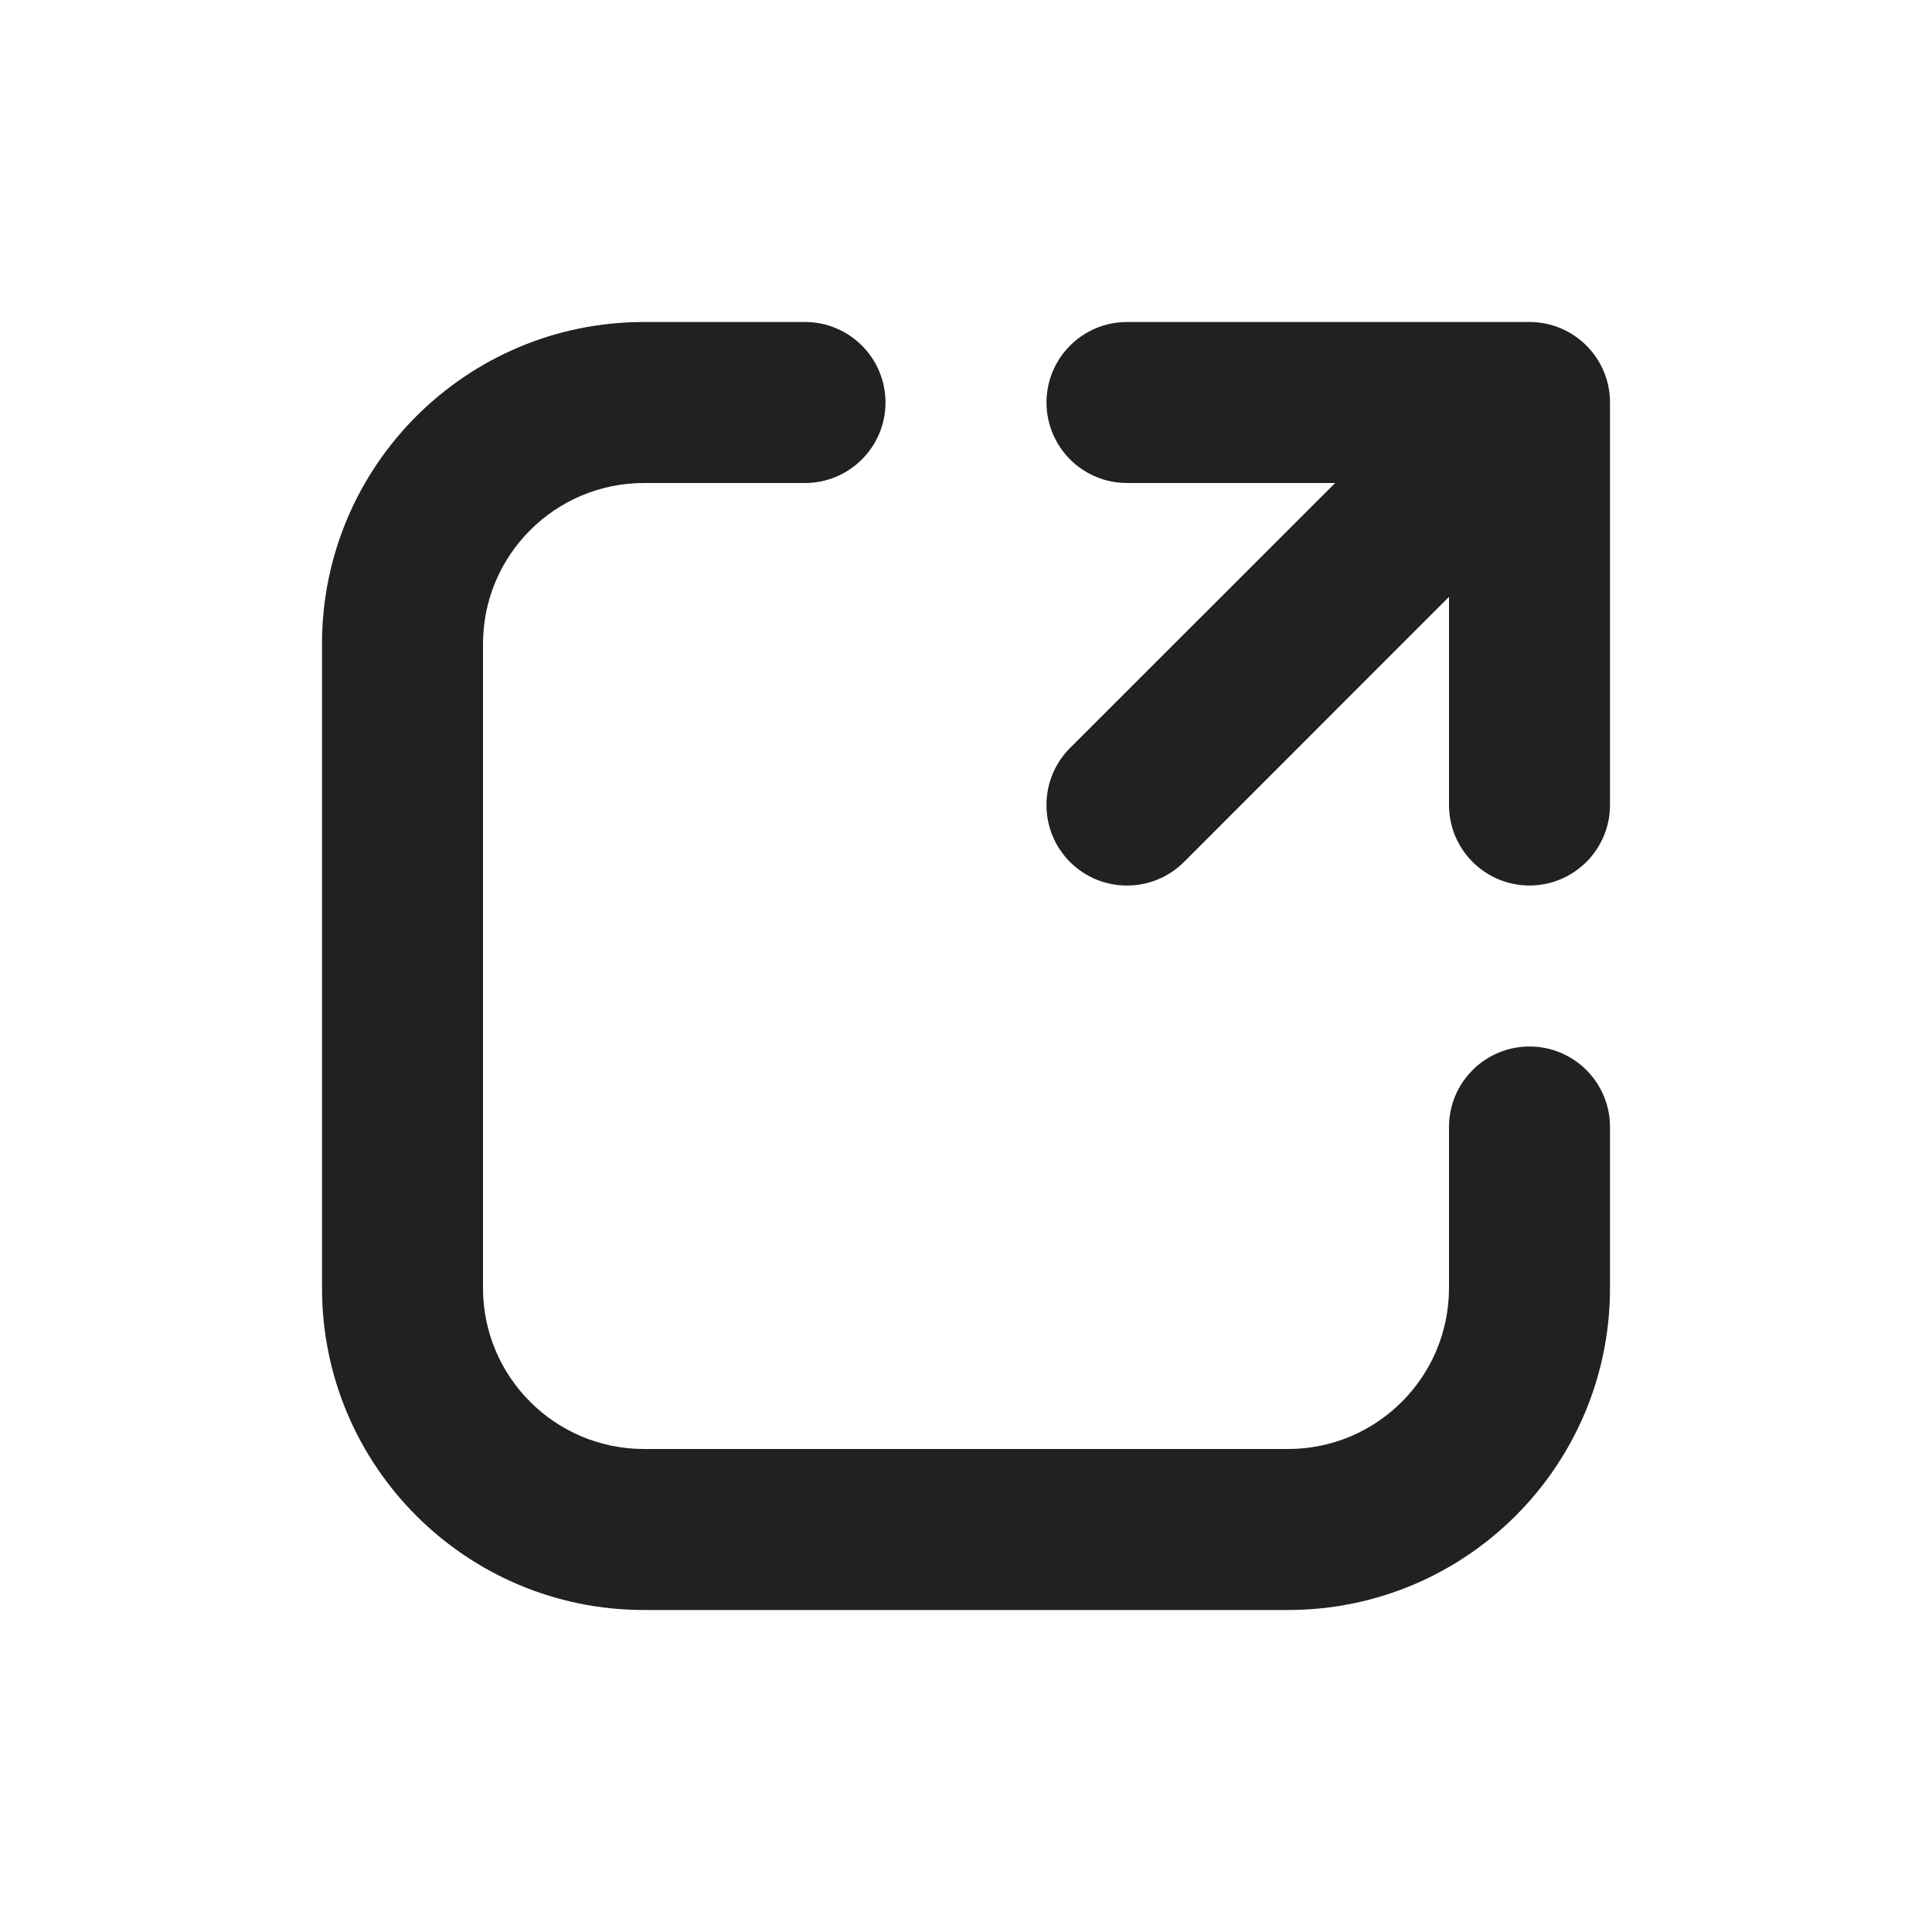 <svg width="12" height="12" viewBox="0 0 12 12" fill="none" xmlns="http://www.w3.org/2000/svg">
<path d="M4 3C3.448 3 3 3.448 3 4V8C3 8.552 3.448 9 4 9H8C8.552 9 9 8.552 9 8V7C9 6.724 9.224 6.5 9.5 6.5C9.776 6.5 10 6.724 10 7V8C10 9.105 9.105 10 8 10H4C2.895 10 2 9.105 2 8V4C2 2.895 2.895 2 4 2H5C5.276 2 5.5 2.224 5.5 2.5C5.5 2.776 5.276 3 5 3H4ZM7 3C6.724 3 6.5 2.776 6.5 2.5C6.5 2.224 6.724 2 7 2H9.5C9.776 2 10 2.224 10 2.5V5C10 5.276 9.776 5.5 9.5 5.5C9.224 5.5 9 5.276 9 5V3.707L7.354 5.354C7.158 5.549 6.842 5.549 6.646 5.354C6.451 5.158 6.451 4.842 6.646 4.646L8.293 3H7Z" fill="#212121"/>
</svg>
